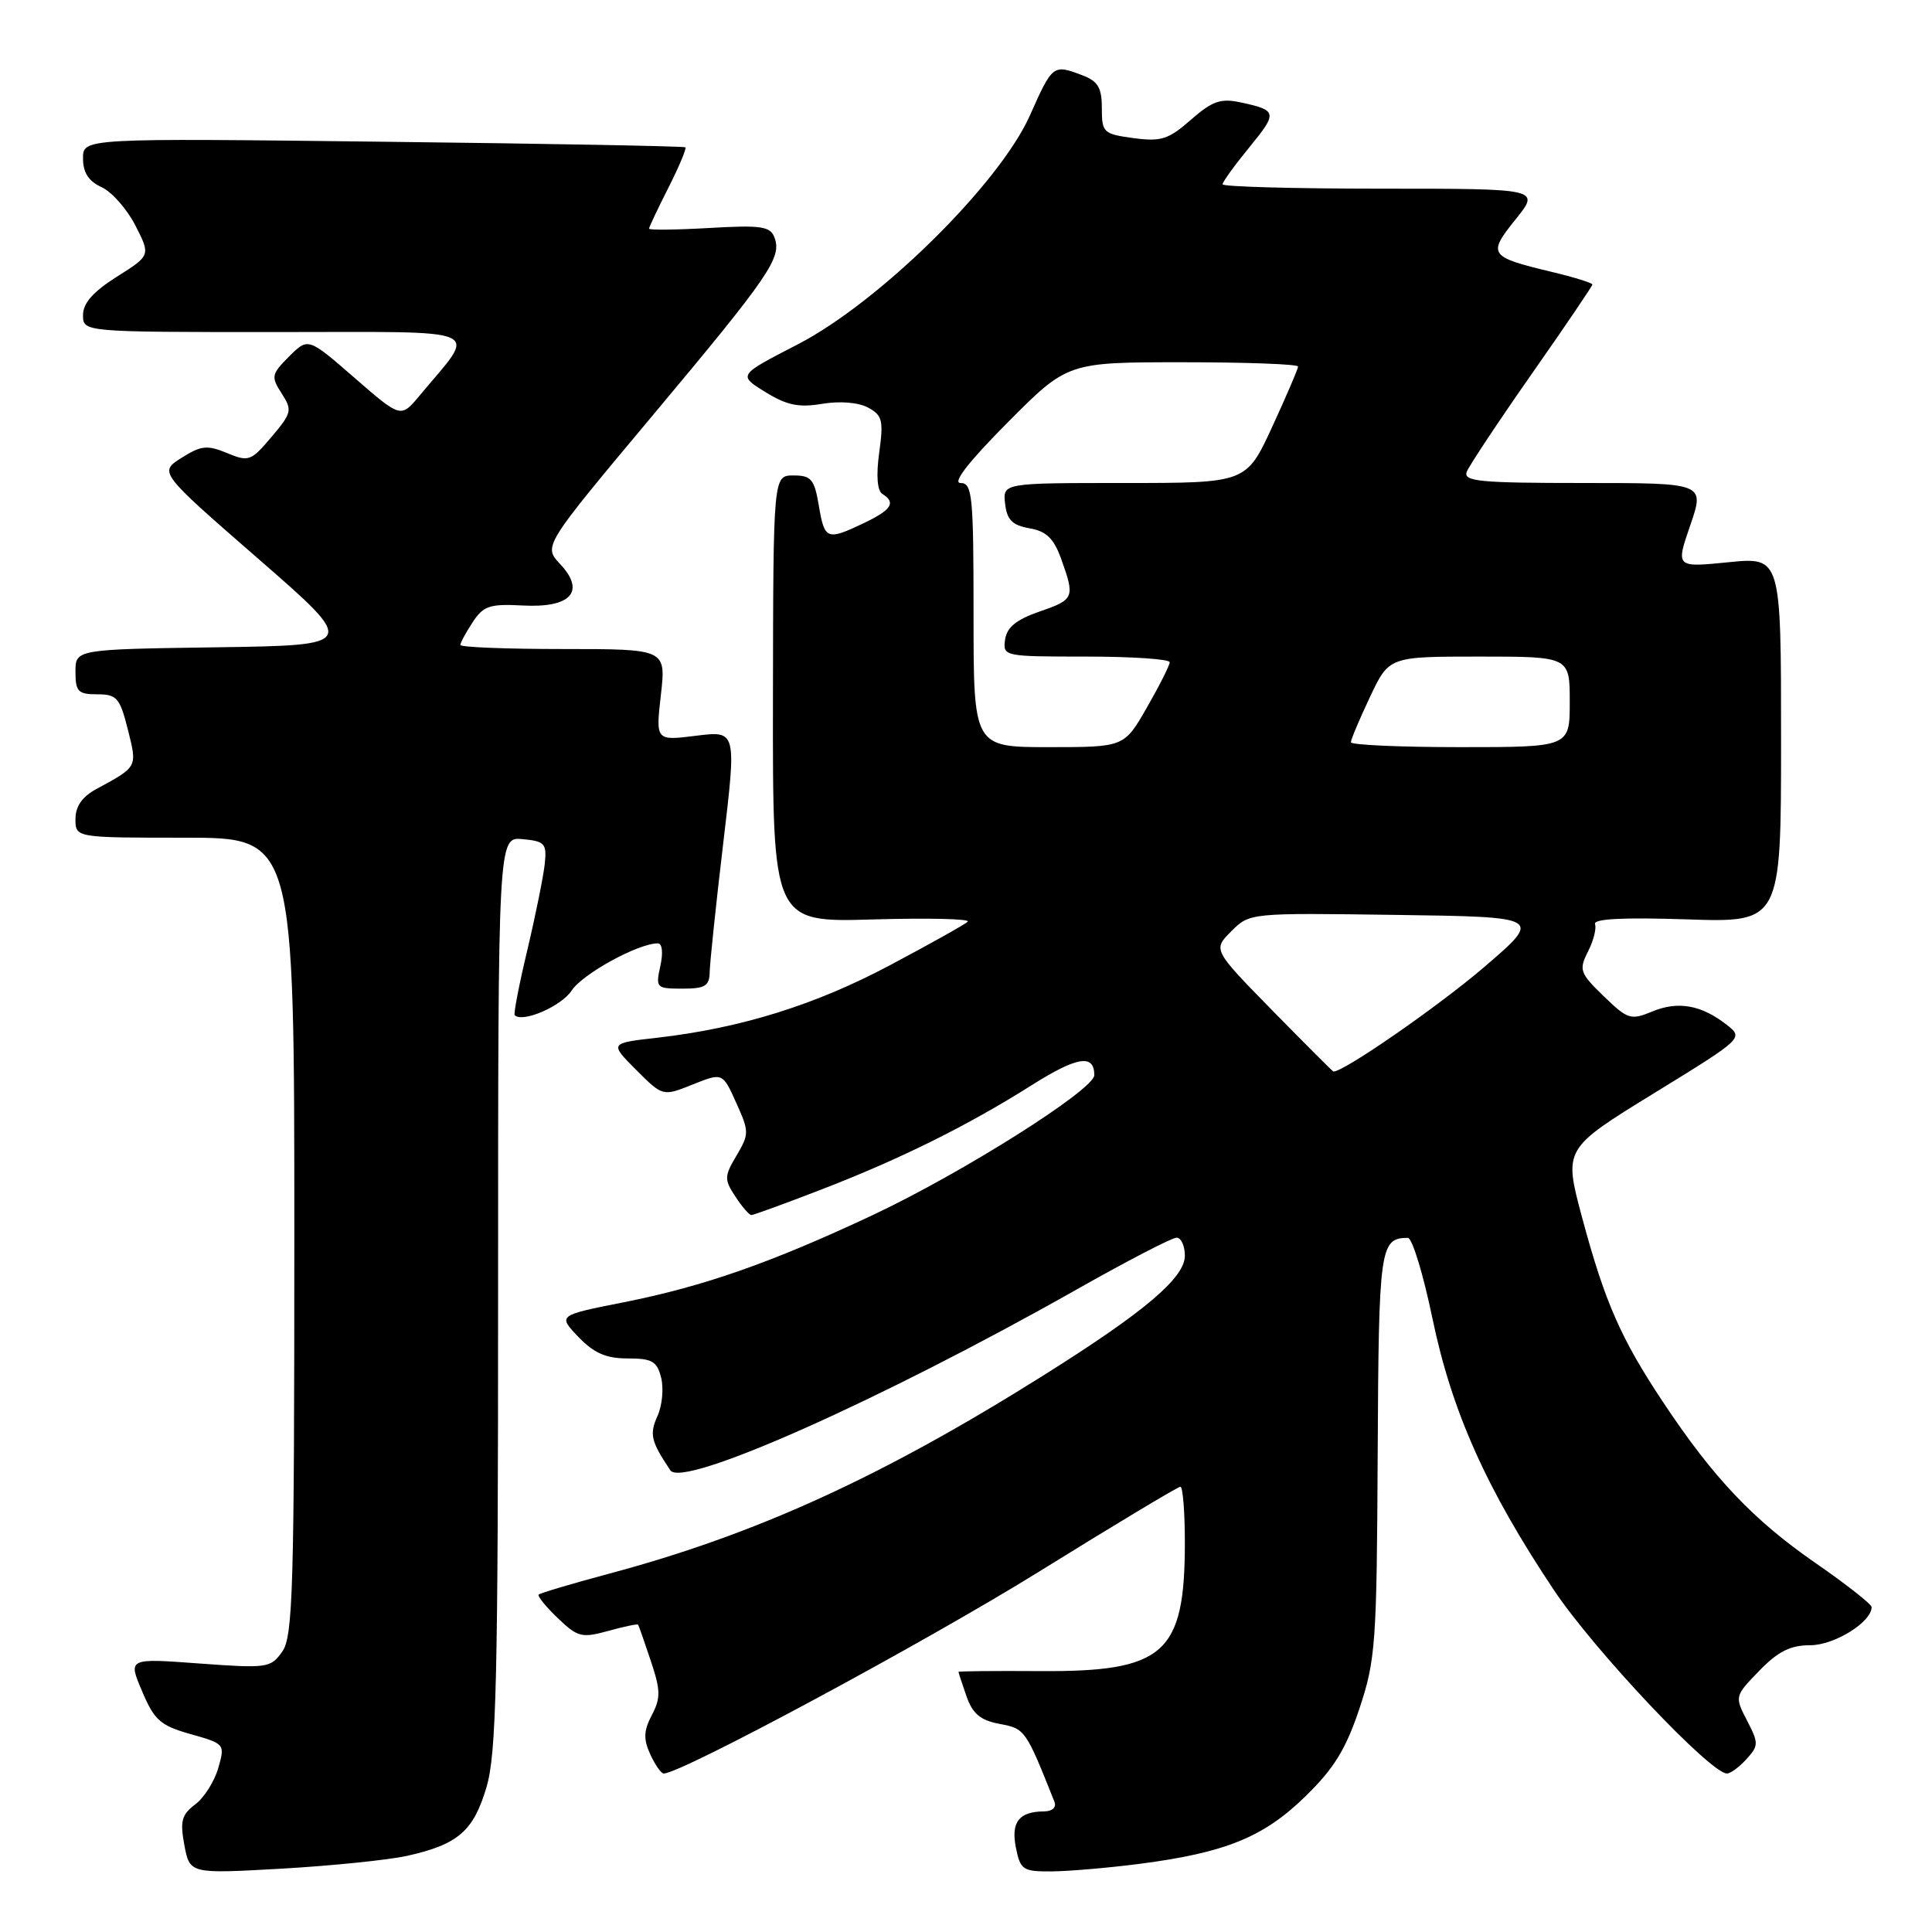 <?xml version="1.0" encoding="UTF-8" standalone="no"?>
<!DOCTYPE svg PUBLIC "-//W3C//DTD SVG 1.1//EN" "http://www.w3.org/Graphics/SVG/1.1/DTD/svg11.dtd" >
<svg xmlns="http://www.w3.org/2000/svg" xmlns:xlink="http://www.w3.org/1999/xlink" version="1.1" viewBox="0 0 256 256">
 <g >
 <path fill="currentColor"
d=" M 53.94 245.91 C 60.70 244.40 62.73 242.64 64.46 236.82 C 65.77 232.40 66.00 222.71 66.00 171.26 C 66.00 110.87 66.00 110.87 69.25 111.19 C 72.21 111.47 72.47 111.77 72.18 114.50 C 72.00 116.15 70.97 121.26 69.88 125.86 C 68.78 130.46 68.03 134.36 68.20 134.52 C 69.25 135.56 74.39 133.33 75.75 131.25 C 77.21 129.03 84.57 125.00 87.16 125.00 C 87.75 125.00 87.89 126.23 87.50 128.00 C 86.86 130.90 86.96 131.00 90.42 131.00 C 93.45 131.00 94.01 130.66 94.04 128.75 C 94.07 127.51 94.87 119.82 95.84 111.66 C 97.60 96.82 97.60 96.82 92.24 97.49 C 86.88 98.16 86.88 98.16 87.57 92.08 C 88.26 86.00 88.26 86.00 74.63 86.00 C 67.13 86.00 61.00 85.76 61.00 85.46 C 61.00 85.17 61.73 83.81 62.63 82.45 C 64.05 80.28 64.88 80.00 69.24 80.23 C 75.66 80.58 77.64 78.38 74.21 74.73 C 71.99 72.36 71.99 72.36 86.58 54.93 C 102.06 36.43 103.64 34.11 102.61 31.44 C 102.06 29.99 100.82 29.81 93.98 30.21 C 89.59 30.46 86.00 30.50 86.00 30.30 C 86.00 30.10 87.16 27.65 88.57 24.87 C 89.98 22.08 90.99 19.68 90.82 19.52 C 90.64 19.37 72.61 19.03 50.75 18.78 C 11.00 18.31 11.00 18.31 11.00 20.99 C 11.00 22.88 11.74 24.01 13.46 24.80 C 14.81 25.42 16.83 27.70 17.94 29.88 C 19.96 33.84 19.96 33.84 15.48 36.67 C 12.34 38.65 11.00 40.17 11.00 41.75 C 11.00 44.00 11.00 44.00 36.57 44.00 C 65.11 44.00 63.28 43.19 55.57 52.45 C 53.11 55.40 53.11 55.40 46.97 50.06 C 40.83 44.72 40.83 44.72 38.31 47.23 C 35.96 49.59 35.89 49.91 37.32 52.13 C 38.75 54.35 38.67 54.71 35.98 57.89 C 33.26 61.11 32.95 61.22 30.08 60.03 C 27.45 58.94 26.64 59.03 24.05 60.67 C 21.05 62.57 21.05 62.57 34.22 74.04 C 47.39 85.50 47.39 85.50 28.69 85.77 C 10.00 86.04 10.00 86.04 10.00 89.02 C 10.00 91.64 10.35 92.00 12.88 92.00 C 15.48 92.00 15.88 92.46 16.94 96.66 C 18.20 101.70 18.27 101.57 12.75 104.56 C 10.89 105.57 10.00 106.85 10.00 108.53 C 10.00 111.00 10.00 111.00 24.50 111.00 C 39.00 111.00 39.00 111.00 39.00 163.78 C 39.00 210.46 38.82 216.82 37.41 218.83 C 35.87 221.02 35.44 221.08 26.39 220.42 C 16.96 219.72 16.96 219.72 18.83 224.10 C 20.45 227.94 21.25 228.65 25.26 229.78 C 29.80 231.06 29.83 231.10 28.92 234.28 C 28.41 236.05 27.04 238.22 25.86 239.10 C 24.06 240.46 23.84 241.32 24.43 244.50 C 25.15 248.29 25.15 248.29 37.27 247.61 C 43.93 247.23 51.44 246.46 53.94 245.91 Z  M 151.00 246.97 C 162.37 245.49 167.41 243.45 172.94 238.06 C 176.76 234.34 178.33 231.79 180.13 226.40 C 182.28 219.94 182.43 217.79 182.55 192.66 C 182.69 165.18 182.84 164.07 186.54 164.02 C 187.12 164.01 188.59 168.82 189.81 174.72 C 192.38 187.07 196.98 197.35 205.92 210.72 C 211.24 218.68 226.65 235.00 228.83 235.00 C 229.30 235.00 230.47 234.14 231.42 233.09 C 233.04 231.30 233.04 230.98 231.49 227.98 C 229.84 224.79 229.85 224.75 233.11 221.39 C 235.61 218.81 237.23 218.00 239.88 218.00 C 243.07 218.00 248.00 214.93 248.00 212.95 C 248.00 212.57 244.66 209.94 240.58 207.12 C 232.34 201.42 227.05 195.85 220.42 185.87 C 214.76 177.37 212.64 172.52 209.62 161.27 C 207.20 152.22 207.20 152.22 219.13 144.88 C 231.05 137.55 231.05 137.55 228.77 135.77 C 225.43 133.16 222.35 132.61 218.93 134.03 C 216.08 135.21 215.68 135.08 212.50 132.00 C 209.34 128.94 209.19 128.52 210.41 126.10 C 211.14 124.67 211.56 123.03 211.35 122.45 C 211.09 121.75 215.03 121.54 223.48 121.82 C 236.00 122.24 236.00 122.24 236.00 98.02 C 236.00 73.80 236.00 73.80 229.02 74.50 C 222.04 75.20 222.04 75.20 223.97 69.60 C 225.89 64.00 225.89 64.00 209.84 64.00 C 196.07 64.00 193.87 63.79 194.35 62.52 C 194.67 61.70 198.54 55.87 202.96 49.55 C 207.38 43.24 211.00 37.90 211.00 37.70 C 211.00 37.49 208.56 36.73 205.58 36.02 C 197.29 34.03 197.08 33.72 200.83 29.06 C 204.09 25.00 204.09 25.00 183.05 25.00 C 171.47 25.00 162.00 24.74 162.00 24.42 C 162.00 24.10 163.60 21.89 165.55 19.51 C 169.32 14.90 169.26 14.61 164.35 13.56 C 161.74 13.00 160.62 13.40 157.80 15.87 C 154.83 18.48 153.85 18.79 150.20 18.30 C 146.20 17.76 146.00 17.57 146.00 14.34 C 146.00 11.62 145.49 10.76 143.43 9.98 C 139.55 8.50 139.47 8.55 136.49 15.25 C 132.45 24.35 116.49 40.08 105.65 45.66 C 97.79 49.71 97.79 49.71 101.40 51.94 C 104.25 53.70 105.84 54.03 108.93 53.51 C 111.27 53.12 113.72 53.31 115.01 54.00 C 116.92 55.03 117.09 55.70 116.50 59.97 C 116.08 63.03 116.24 65.03 116.92 65.45 C 118.76 66.59 118.14 67.56 114.47 69.31 C 109.57 71.65 109.26 71.53 108.50 67.00 C 107.91 63.50 107.49 63.00 105.14 63.00 C 102.46 63.00 102.46 63.00 102.42 92.61 C 102.38 122.22 102.38 122.22 115.67 121.83 C 122.98 121.62 128.63 121.75 128.23 122.13 C 127.83 122.51 123.19 125.10 117.92 127.90 C 108.03 133.16 98.17 136.23 87.13 137.50 C 80.76 138.22 80.76 138.22 84.29 141.76 C 87.82 145.29 87.82 145.29 91.79 143.70 C 95.75 142.12 95.75 142.12 97.55 146.12 C 99.28 149.95 99.28 150.25 97.60 153.11 C 95.96 155.87 95.95 156.28 97.44 158.55 C 98.32 159.90 99.28 161.00 99.56 161.00 C 99.84 161.00 104.02 159.48 108.83 157.62 C 119.30 153.58 128.24 149.14 136.71 143.79 C 142.73 139.99 145.00 139.63 145.00 142.46 C 145.00 144.38 127.52 155.42 115.65 161.00 C 102.22 167.31 93.23 170.46 82.64 172.56 C 73.91 174.29 73.91 174.29 76.64 177.15 C 78.71 179.30 80.30 180.00 83.17 180.00 C 86.41 180.00 87.06 180.37 87.61 182.57 C 87.96 183.99 87.74 186.27 87.12 187.63 C 86.03 190.04 86.25 190.99 88.83 194.83 C 90.44 197.24 116.72 185.53 142.65 170.87 C 149.33 167.09 155.29 164.00 155.90 164.00 C 156.50 164.00 157.00 165.07 157.00 166.38 C 157.00 169.31 151.71 173.80 138.32 182.21 C 116.91 195.67 100.17 203.32 80.71 208.52 C 75.78 209.84 71.58 211.09 71.38 211.29 C 71.18 211.48 72.32 212.89 73.90 214.40 C 76.54 216.94 77.08 217.07 80.58 216.11 C 82.67 215.53 84.46 215.15 84.55 215.28 C 84.64 215.40 85.39 217.55 86.23 220.06 C 87.54 223.98 87.56 225.00 86.37 227.26 C 85.29 229.33 85.24 230.44 86.16 232.45 C 86.80 233.85 87.60 235.00 87.95 235.00 C 90.26 235.00 122.66 217.57 137.68 208.25 C 147.65 202.06 156.08 197.00 156.41 197.00 C 156.73 197.00 157.00 200.31 157.00 204.35 C 157.00 219.15 154.31 221.54 137.75 221.43 C 131.84 221.39 127.00 221.44 127.00 221.53 C 127.00 221.63 127.48 223.07 128.06 224.75 C 128.88 227.09 129.90 227.95 132.47 228.43 C 135.83 229.06 135.91 229.17 139.72 238.75 C 140.01 239.48 139.44 240.01 138.36 240.02 C 135.02 240.04 133.94 241.43 134.61 244.82 C 135.21 247.78 135.53 248.00 139.38 247.97 C 141.64 247.95 146.88 247.50 151.00 246.97 Z  M 168.60 133.90 C 160.71 125.84 160.71 125.84 163.15 123.40 C 165.59 120.96 165.59 120.96 185.00 121.23 C 204.41 121.50 204.41 121.50 196.58 128.21 C 190.53 133.39 177.90 142.13 176.68 141.98 C 176.58 141.97 172.95 138.33 168.60 133.90 Z  M 129.00 81.50 C 129.00 65.59 128.84 64.00 127.27 64.00 C 126.16 64.00 128.36 61.17 133.50 56.00 C 141.45 48.00 141.45 48.00 156.73 48.00 C 165.13 48.00 172.00 48.25 172.00 48.57 C 172.00 48.88 170.45 52.48 168.57 56.57 C 165.13 64.00 165.13 64.00 149.00 64.00 C 132.87 64.00 132.87 64.00 133.18 66.75 C 133.43 68.89 134.13 69.60 136.41 70.00 C 138.63 70.38 139.62 71.33 140.59 74.00 C 142.46 79.20 142.36 79.44 137.75 81.03 C 134.67 82.10 133.41 83.12 133.18 84.75 C 132.87 86.97 133.02 87.00 143.93 87.00 C 150.02 87.00 155.00 87.34 154.99 87.75 C 154.99 88.16 153.63 90.86 151.97 93.75 C 148.96 99.00 148.96 99.00 138.98 99.00 C 129.00 99.00 129.00 99.00 129.00 81.50 Z  M 179.00 98.35 C 179.00 97.99 180.14 95.29 181.53 92.35 C 184.06 87.00 184.06 87.00 196.03 87.00 C 208.00 87.00 208.00 87.00 208.00 93.00 C 208.00 99.00 208.00 99.00 193.50 99.00 C 185.53 99.00 179.00 98.71 179.00 98.35 Z "/>
</g>
</svg>